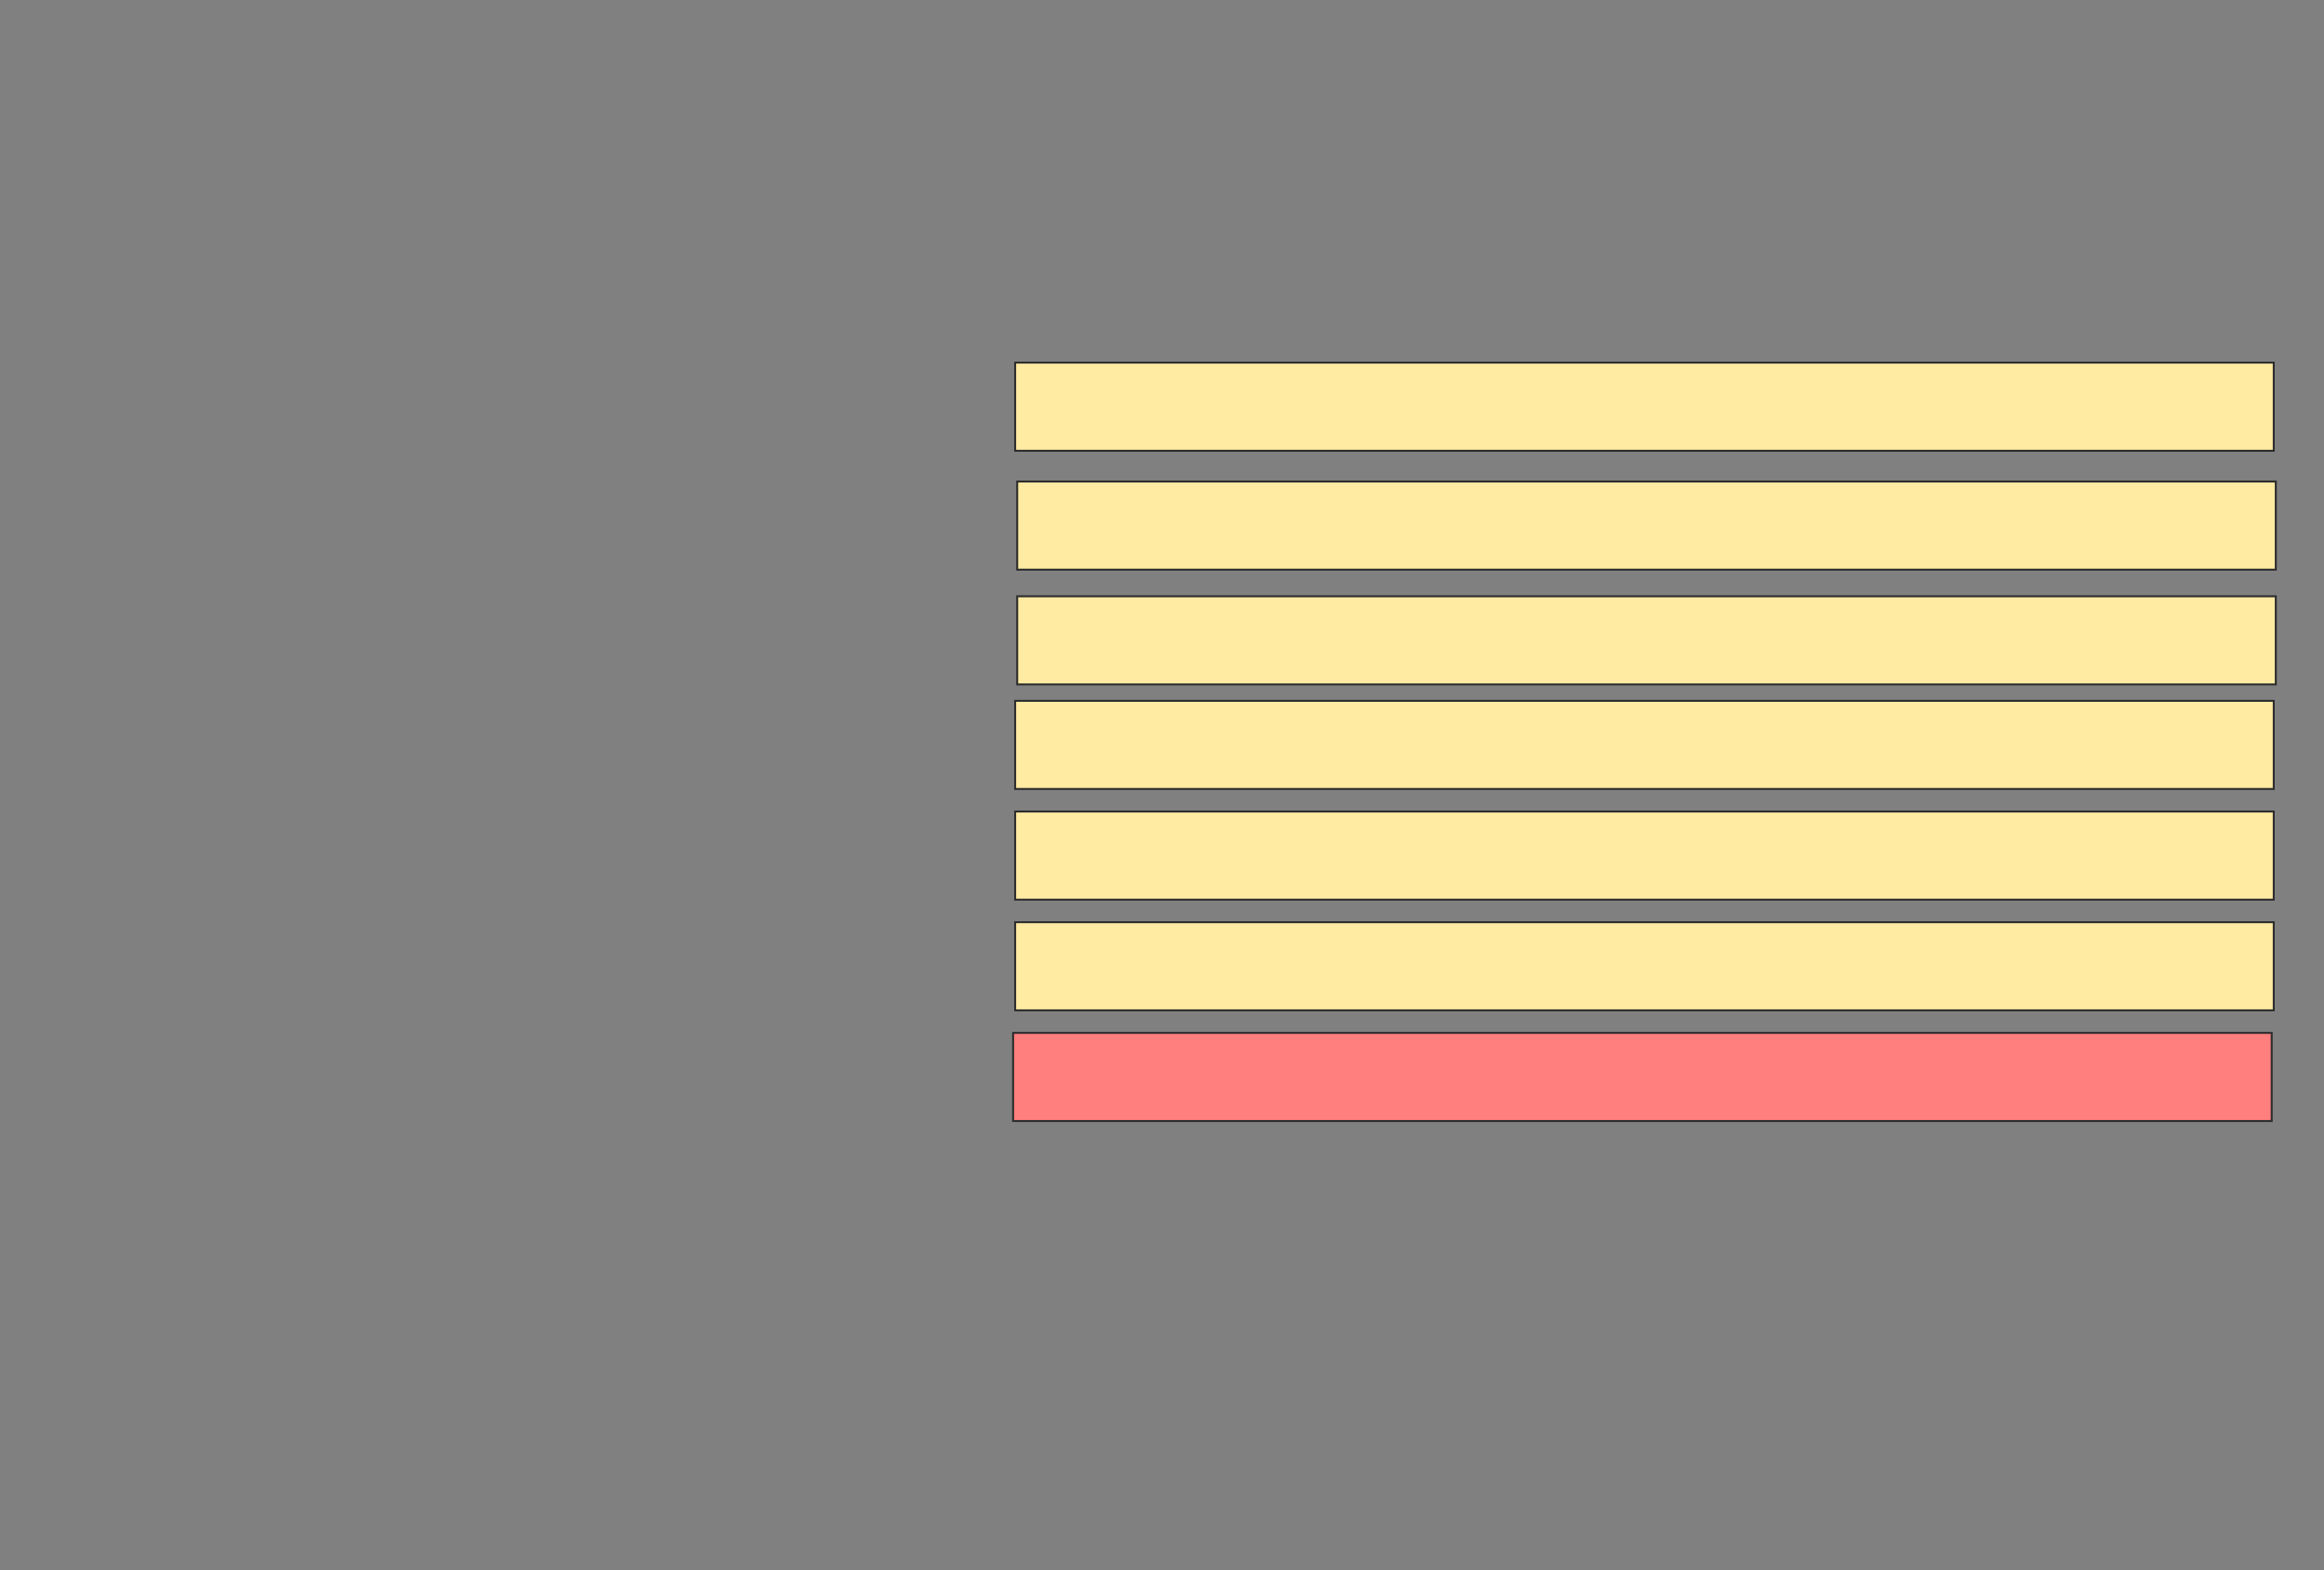 <svg height="798" width="1181" xmlns="http://www.w3.org/2000/svg">
 <rect width="100%" height="100%" fill="#808080" stroke="none"/>
 <!-- Created with Image Occlusion Enhanced -->
 <g>
  <title>Labels</title>
 </g>
 <g>
  <title>Masks</title>
  <rect class="qshape" fill="#FF7E7E" height="44.792" id="18a1a6bb194241a9872c7331c78fec50-ao-1" stroke="#2D2D2D" width="639.583" x="514.833" y="524.917"/>
  <rect fill="#FFEBA2" height="44.792" id="18a1a6bb194241a9872c7331c78fec50-ao-2" stroke="#2D2D2D" width="639.583" x="515.875" y="468.667"/>
  <rect fill="#FFEBA2" height="44.792" id="18a1a6bb194241a9872c7331c78fec50-ao-3" stroke="#2D2D2D" width="639.583" x="515.875" y="412.417"/>
  <rect fill="#FFEBA2" height="44.792" id="18a1a6bb194241a9872c7331c78fec50-ao-4" stroke="#2D2D2D" width="639.583" x="515.875" y="356.167"/>
  <rect fill="#FFEBA2" height="44.792" id="18a1a6bb194241a9872c7331c78fec50-ao-5" stroke="#2D2D2D" width="639.583" x="516.917" y="303.042"/>
  <rect fill="#FFEBA2" height="44.792" id="18a1a6bb194241a9872c7331c78fec50-ao-6" stroke="#2D2D2D" width="639.583" x="516.917" y="244.708"/>
  <rect fill="#FFEBA2" height="44.792" id="18a1a6bb194241a9872c7331c78fec50-ao-7" stroke="#2D2D2D" width="639.583" x="515.875" y="184.292"/>
 </g>
</svg>
